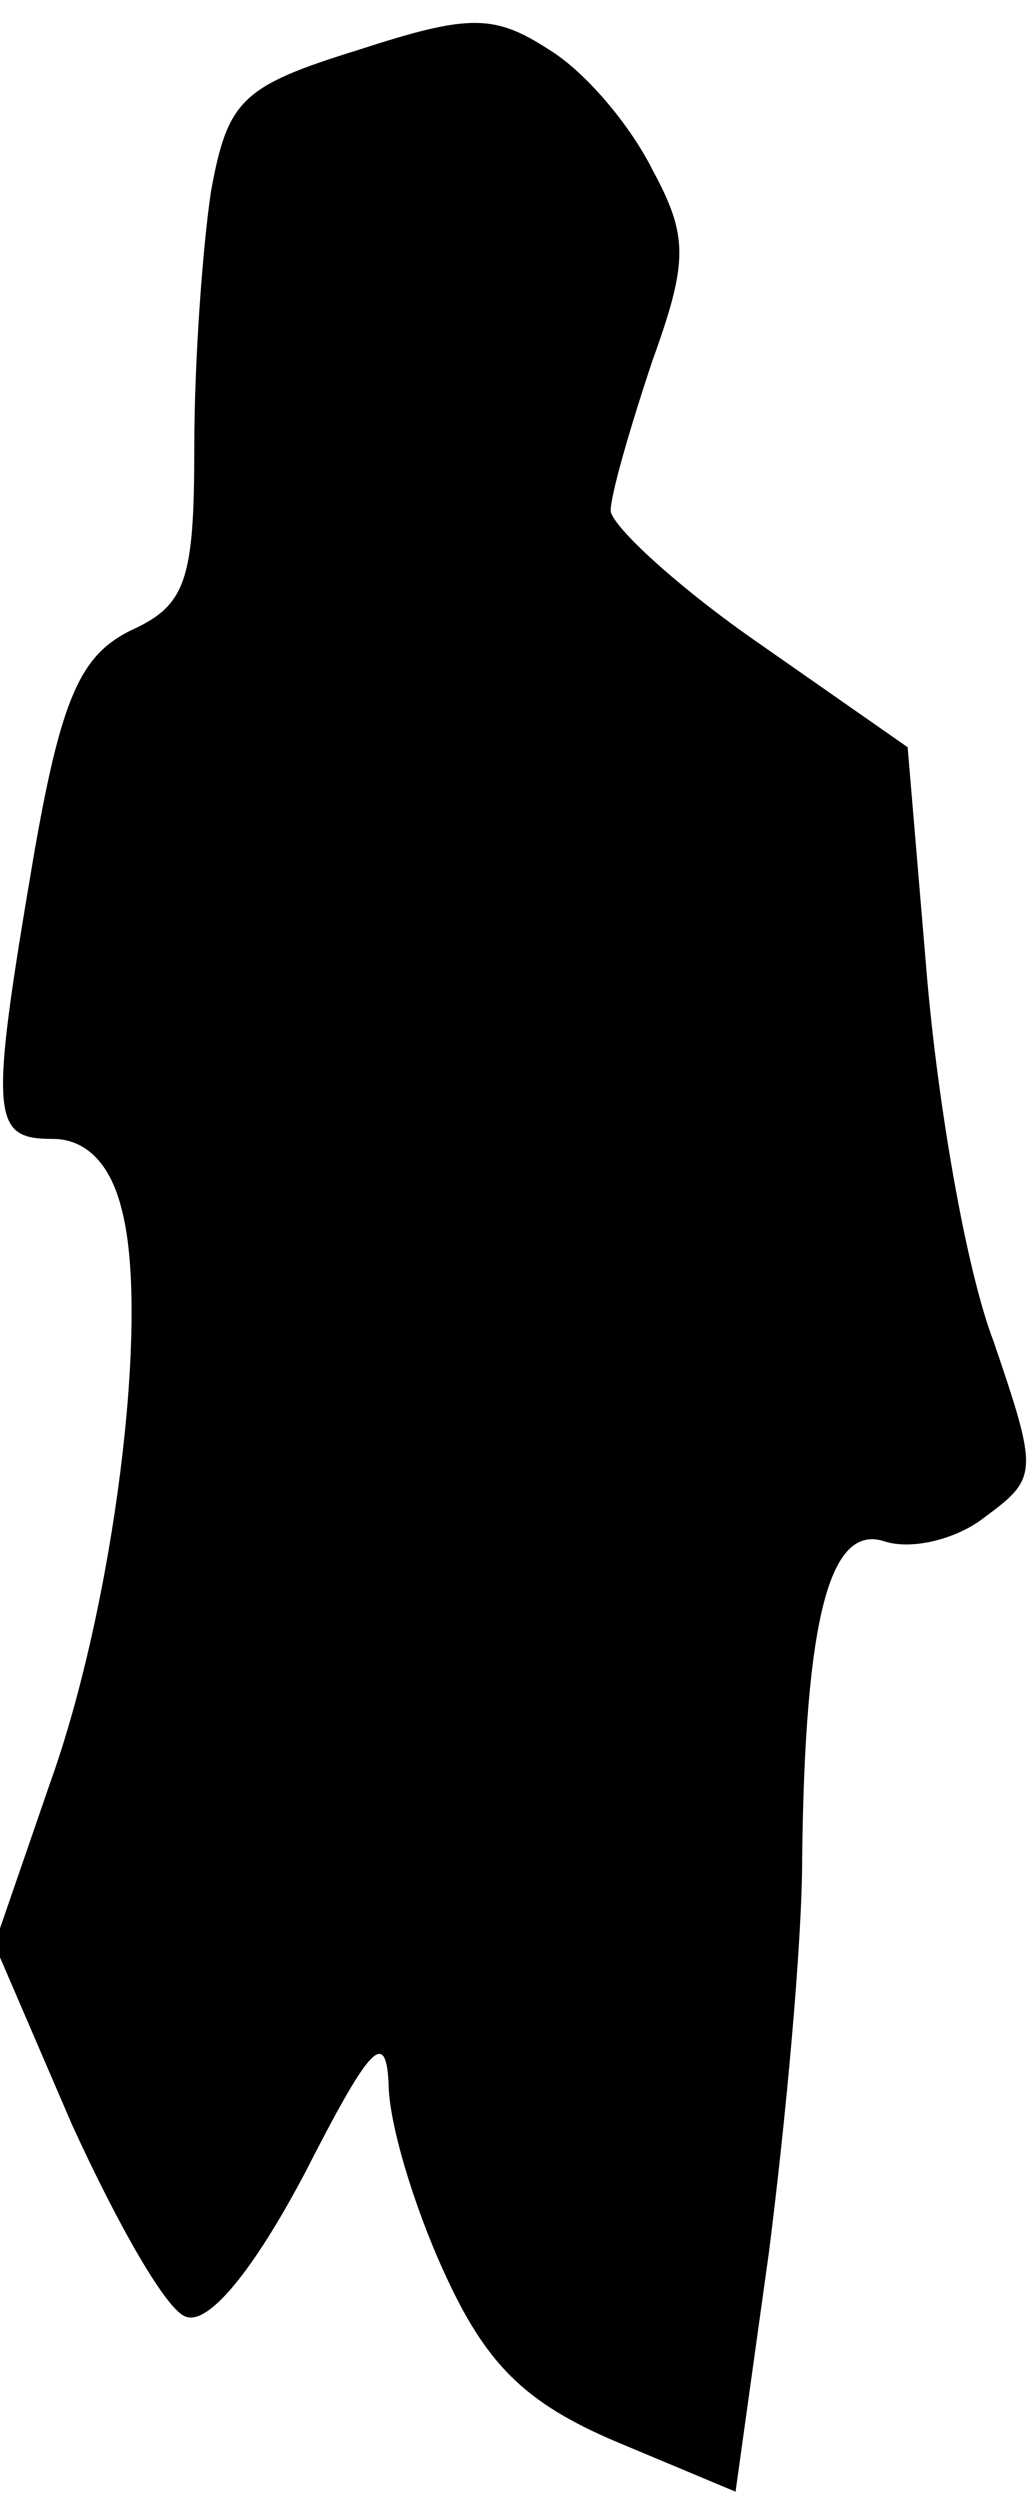 <?xml version="1.0" standalone="no"?>
<!DOCTYPE svg PUBLIC "-//W3C//DTD SVG 20010904//EN"
 "http://www.w3.org/TR/2001/REC-SVG-20010904/DTD/svg10.dtd">
<svg version="1.0" xmlns="http://www.w3.org/2000/svg"
 width="37pt" height="90pt" viewBox="0 0 37 90"
 preserveAspectRatio="xMidYMid meet">
<g transform="translate(0,90) scale(0.1,-0.1)"
fill="#000000" stroke="none">
<path fill="#000000" stroke="none" d="M129 882 c-42 -13 -47 -18 -53 -51 -3
-20 -6 -61 -6 -92 0 -48 -3 -57 -23 -66 -18 -9 -25 -24 -35 -82 -16 -94 -15
-101 7 -101 12 0 21 -9 25 -26 10 -39 -3 -142 -26 -206 l-20 -58 28 -65 c16
-35 34 -67 41 -69 8 -3 24 16 43 52 23 45 29 52 30 32 0 -14 9 -44 20 -68 15
-33 29 -47 62 -61 l43 -18 12 86 c6 47 12 111 12 142 1 87 10 121 30 114 10
-3 26 1 36 9 19 14 19 16 3 63 -10 26 -20 85 -24 131 l-7 83 -53 37 c-29 20
-53 42 -54 48 0 6 7 30 15 54 13 36 13 45 0 69 -8 16 -24 35 -37 43 -20 13
-29 13 -69 0z"/>
</g>
</svg>

